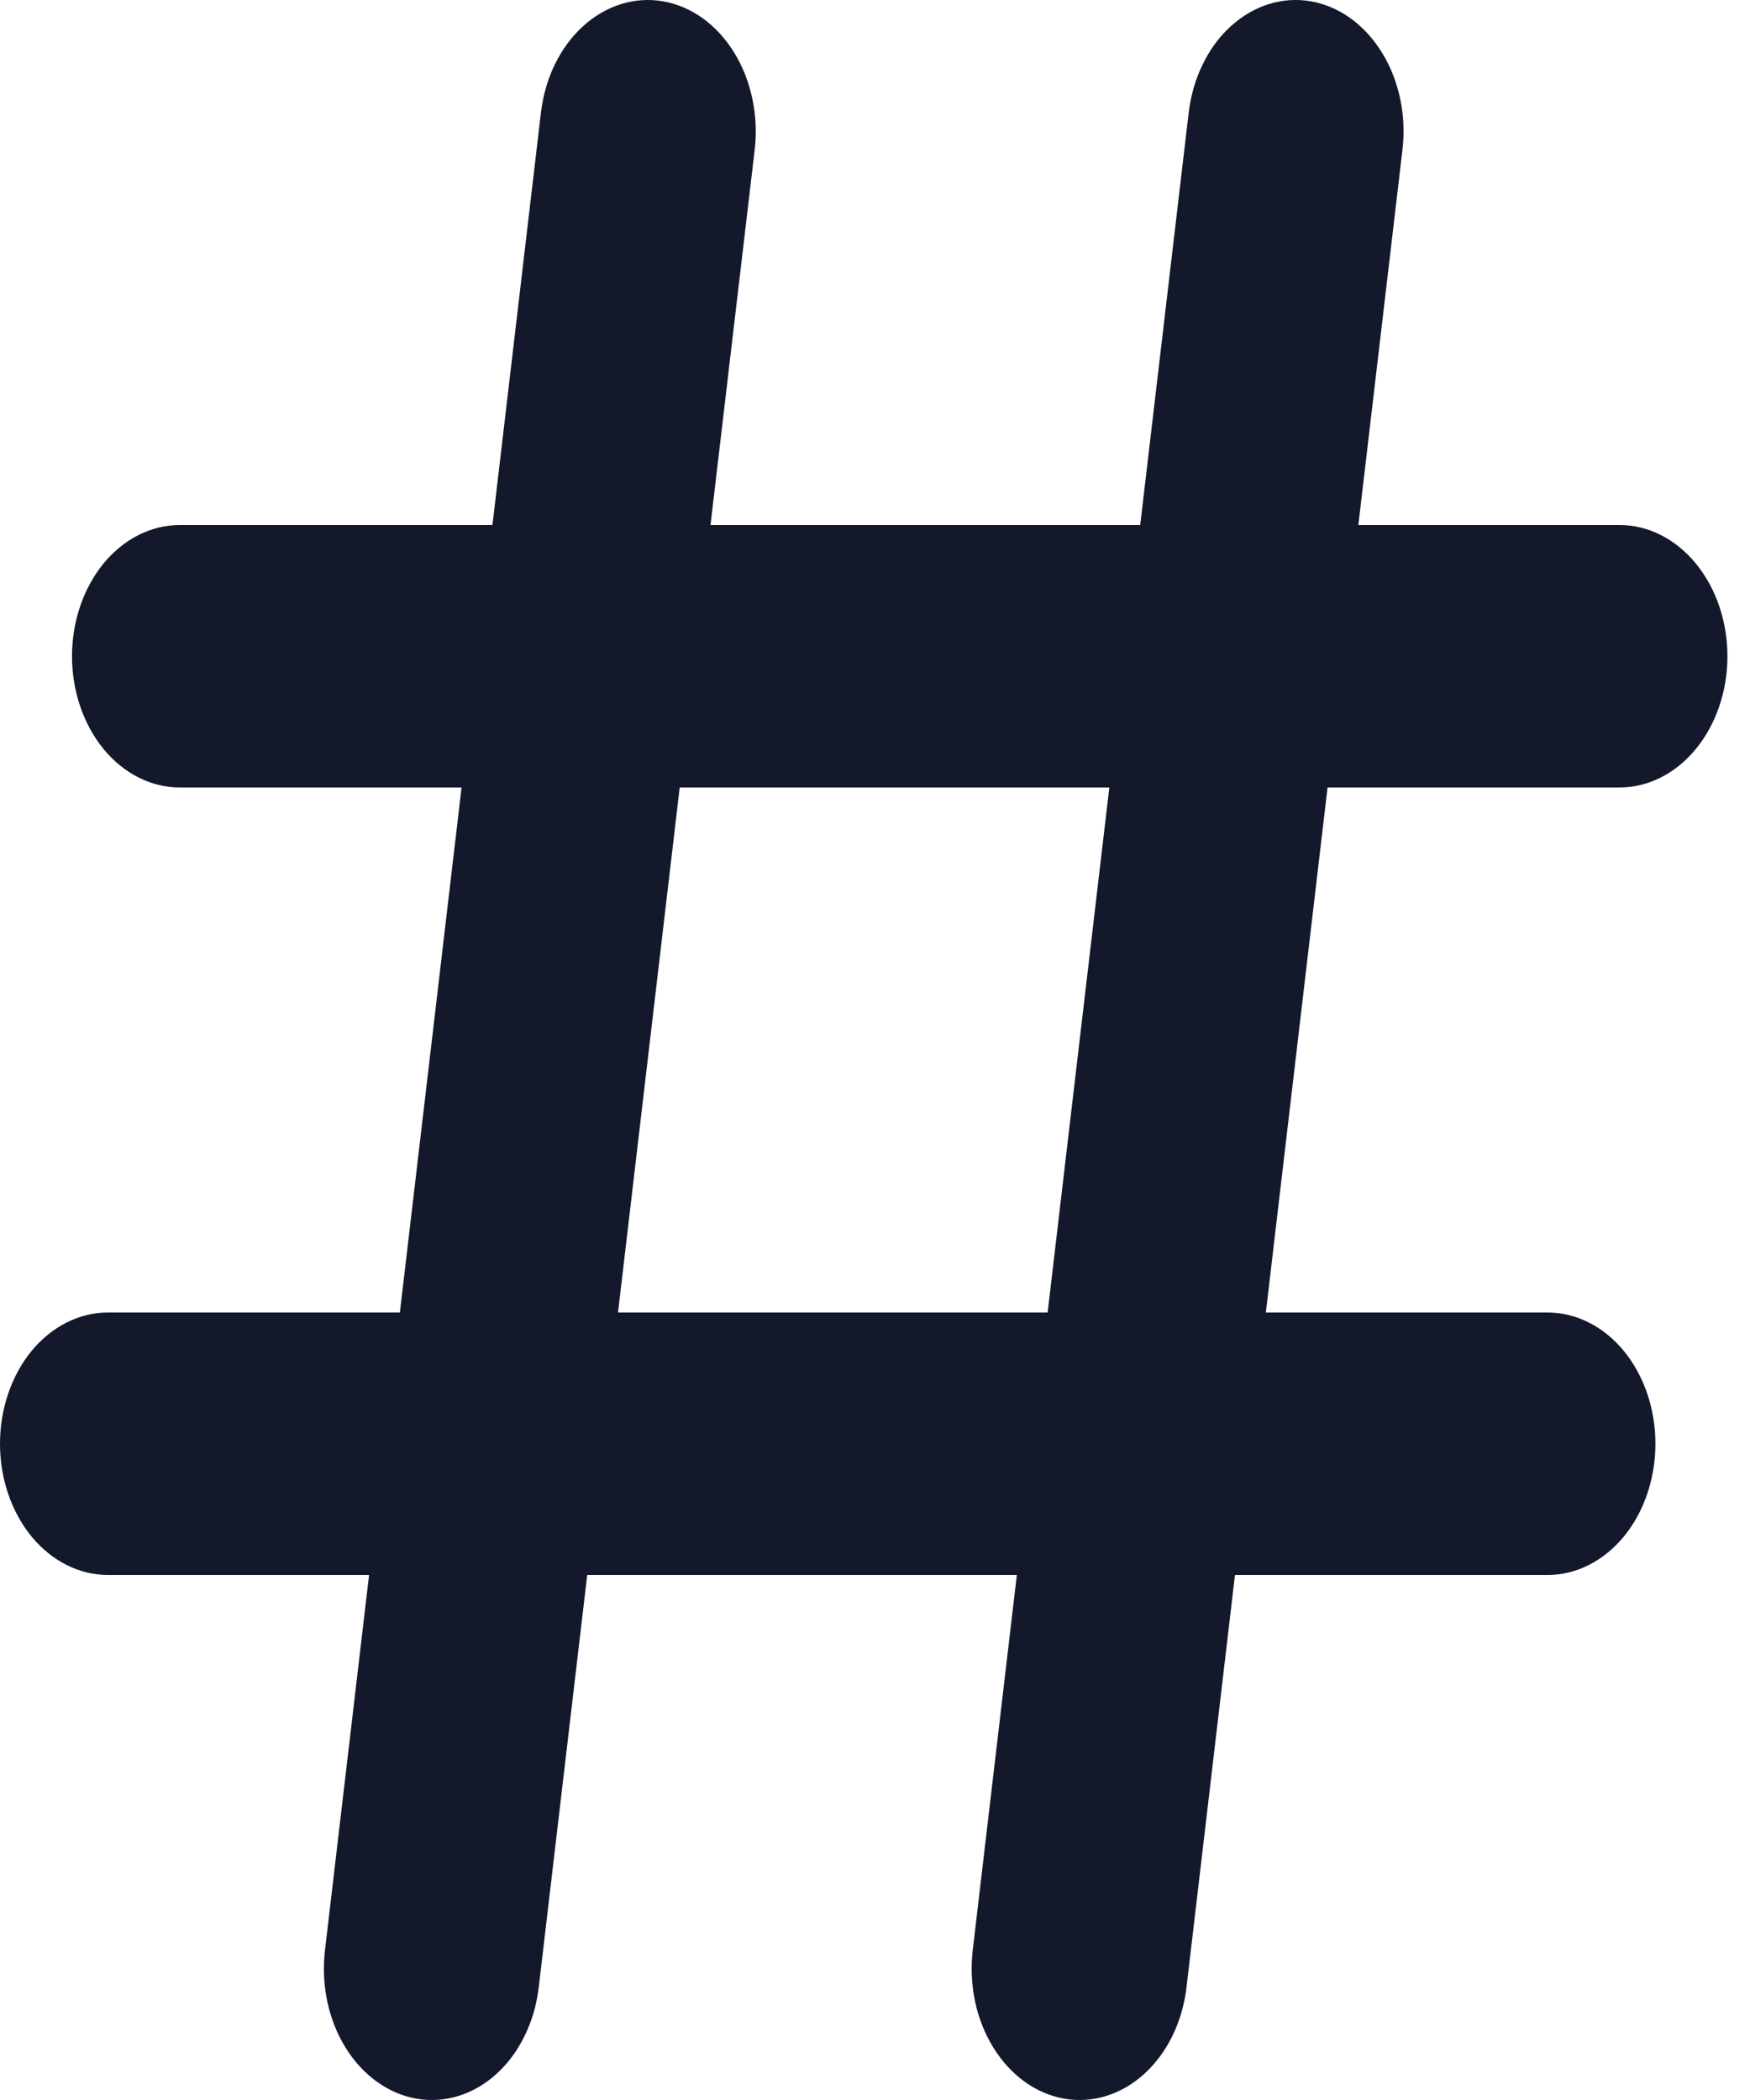 <svg width="20" height="24" viewBox="0 0 20 24" fill="none" xmlns="http://www.w3.org/2000/svg">
<path d="M18.508 9C18.835 9 19.149 8.842 19.38 8.561C19.612 8.279 19.742 7.898 19.742 7.5C19.742 7.102 19.612 6.721 19.38 6.439C19.149 6.158 18.835 6 18.508 6H15.524L16.028 1.712C16.051 1.517 16.042 1.318 16.002 1.128C15.961 0.937 15.891 0.757 15.793 0.6C15.696 0.442 15.574 0.31 15.435 0.209C15.296 0.109 15.141 0.043 14.981 0.015C14.82 -0.013 14.657 -0.002 14.5 0.047C14.343 0.096 14.196 0.182 14.066 0.3C13.936 0.418 13.827 0.566 13.745 0.736C13.662 0.905 13.608 1.093 13.585 1.288L13.031 6H8.12L8.625 1.712C8.648 1.517 8.639 1.318 8.598 1.128C8.558 0.937 8.487 0.757 8.39 0.6C8.293 0.442 8.171 0.31 8.032 0.209C7.892 0.109 7.738 0.043 7.578 0.015C7.417 -0.013 7.254 -0.002 7.097 0.047C6.94 0.096 6.792 0.182 6.663 0.3C6.533 0.418 6.424 0.566 6.341 0.736C6.259 0.905 6.205 1.093 6.182 1.288L5.628 6H2.056C1.729 6 1.415 6.158 1.184 6.439C0.953 6.721 0.823 7.102 0.823 7.5C0.823 7.898 0.953 8.279 1.184 8.561C1.415 8.842 1.729 9 2.056 9H5.275L4.57 15H1.234C0.907 15 0.593 15.158 0.361 15.439C0.13 15.721 0 16.102 0 16.5C0 16.898 0.13 17.279 0.361 17.561C0.593 17.842 0.907 18 1.234 18H4.218L3.714 22.288C3.691 22.483 3.7 22.681 3.74 22.872C3.78 23.063 3.851 23.242 3.948 23.4C4.145 23.718 4.437 23.929 4.761 23.985C5.085 24.041 5.414 23.939 5.676 23.7C5.806 23.582 5.915 23.434 5.997 23.264C6.08 23.095 6.134 22.907 6.157 22.712L6.711 18H11.621L11.117 22.288C11.071 22.682 11.155 23.082 11.352 23.4C11.548 23.718 11.84 23.929 12.164 23.985C12.488 24.041 12.817 23.939 13.079 23.7C13.341 23.461 13.514 23.106 13.56 22.712L14.114 18H17.685C18.013 18 18.326 17.842 18.558 17.561C18.789 17.279 18.919 16.898 18.919 16.5C18.919 16.102 18.789 15.721 18.558 15.439C18.326 15.158 18.013 15 17.685 15H14.467L15.172 9H18.508ZM11.973 15H7.063L7.768 9H12.678L11.973 15Z" fill="#13192A"/>
</svg>
